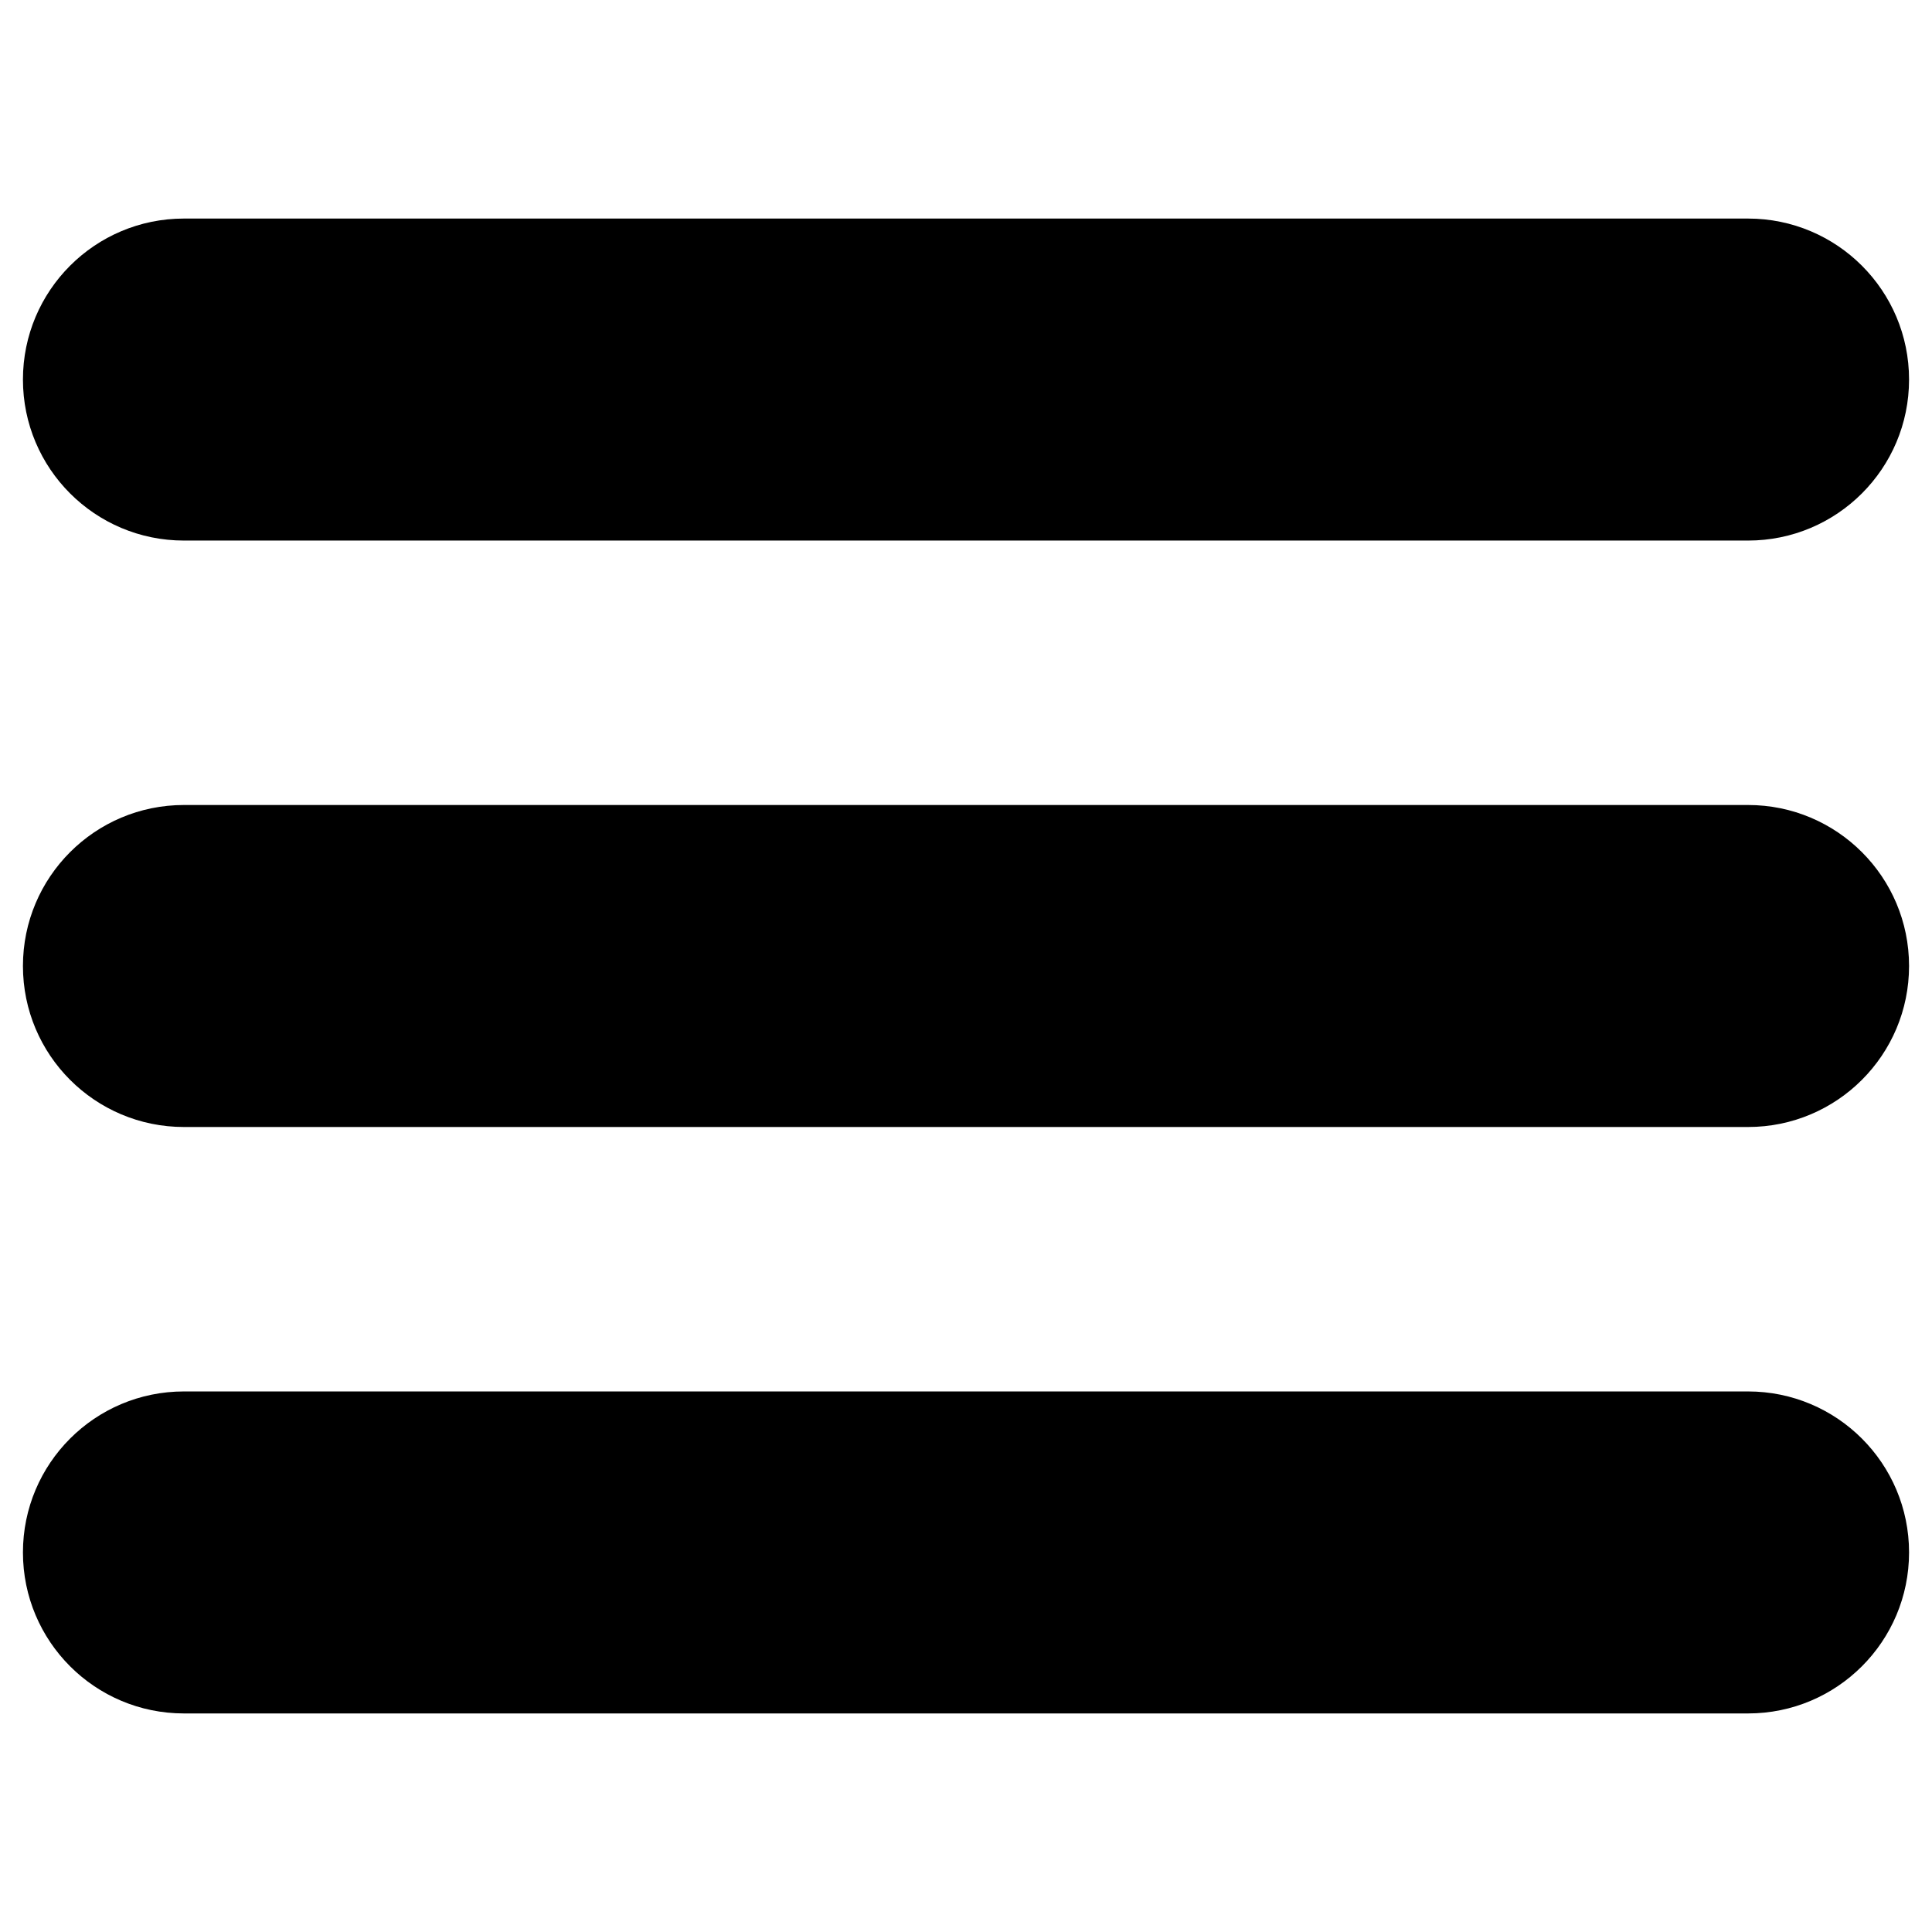 <svg height='100px'
     width='100px'
     xmlns="http://www.w3.org/2000/svg"
     version="1.1"
     x="0px"
     y="0px"
     viewBox="0 0 48 48"
     style="enable-background:new 0 0 48 48;"
     xml:space="preserve">
  <path d="M4.57,13.43h38.86c2.21,0,4-1.79,4-4s-1.79-4-4-4H4.57c-2.21,0-4,1.79-4,4S2.36,13.43,4.57,13.43z" />
  <path d="M4.57,28h38.86c2.21,0,4-1.79,4-4s-1.79-4-4-4H4.57c-2.21,0-4,1.79-4,4S2.36,28,4.57,28z" />
  <path d="M43.43,42.57c2.21,0,4-1.79,4-4s-1.79-4-4-4H4.57c-2.21,0-4,1.79-4,4s1.79,4,4,4H43.43z" />
</svg>
